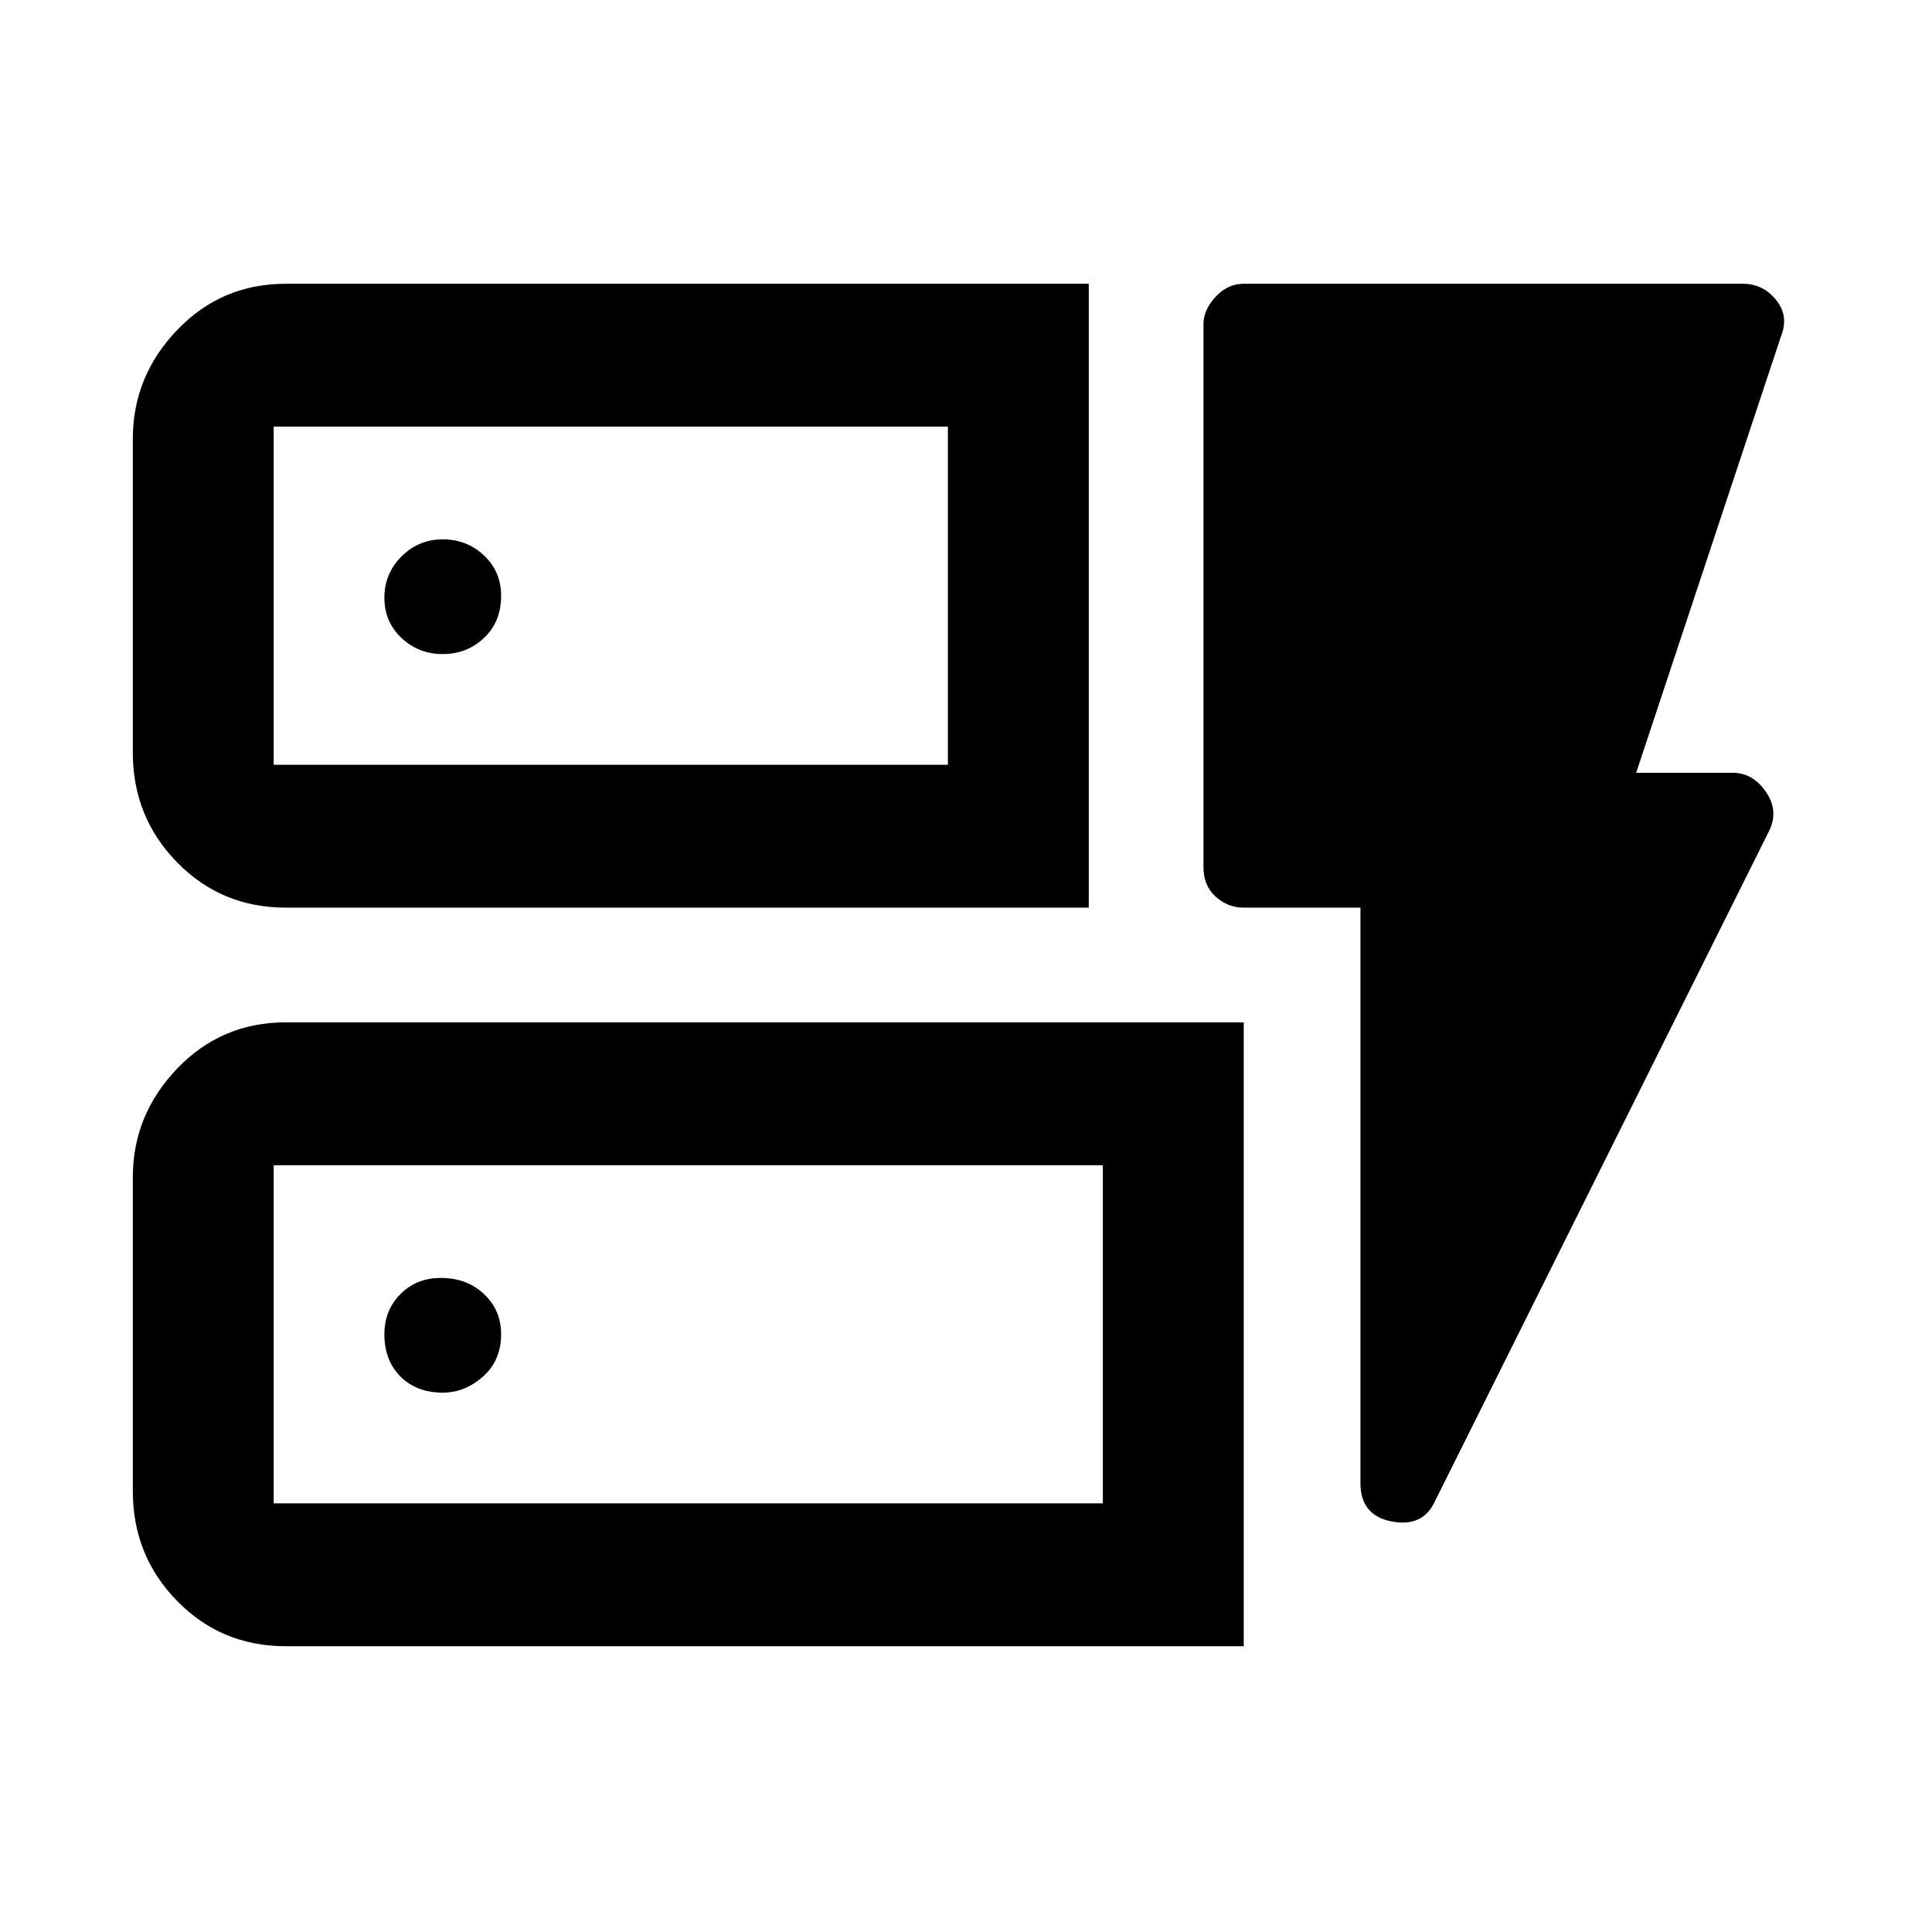 <svg xmlns="http://www.w3.org/2000/svg" height="48" width="48"><path d="M7.1 22.55q-1.6 0-2.7-1.125T3.3 18.7v-7.8q0-1.55 1.1-2.7 1.1-1.15 2.7-1.15h19.95v15.5ZM6.8 19h16.75v-8.4H6.8V19Zm.3 21.9q-1.6 0-2.7-1.125T3.3 37.05v-7.8q0-1.55 1.1-2.7 1.1-1.15 2.7-1.15h23.8v15.5Zm-.3-3.55h20.6v-8.4H6.8v8.4Zm28.85-.05q-.3.65-1.075.5-.775-.15-.775-.95v-14.3h-2.9q-.4 0-.7-.275-.3-.275-.3-.725V8.05q0-.35.3-.675.3-.325.7-.325h12.4q.5 0 .825.4.325.4.125.9l-3.6 10.85h2.4q.5 0 .825.475.325.475.075.975ZM11 34.6q.55 0 1-.4.45-.4.45-1.05 0-.6-.425-1t-1.075-.4q-.6 0-1 .4t-.4 1q0 .65.4 1.05t1.05.4Zm0-18.35q.6 0 1.025-.4.425-.4.425-1.05 0-.6-.425-1T11 13.4q-.6 0-1.025.425-.425.425-.425 1.025 0 .6.425 1t1.025.4ZM6.8 19v-8.4V19Zm0 18.35v-8.4 8.4Z"/></svg>